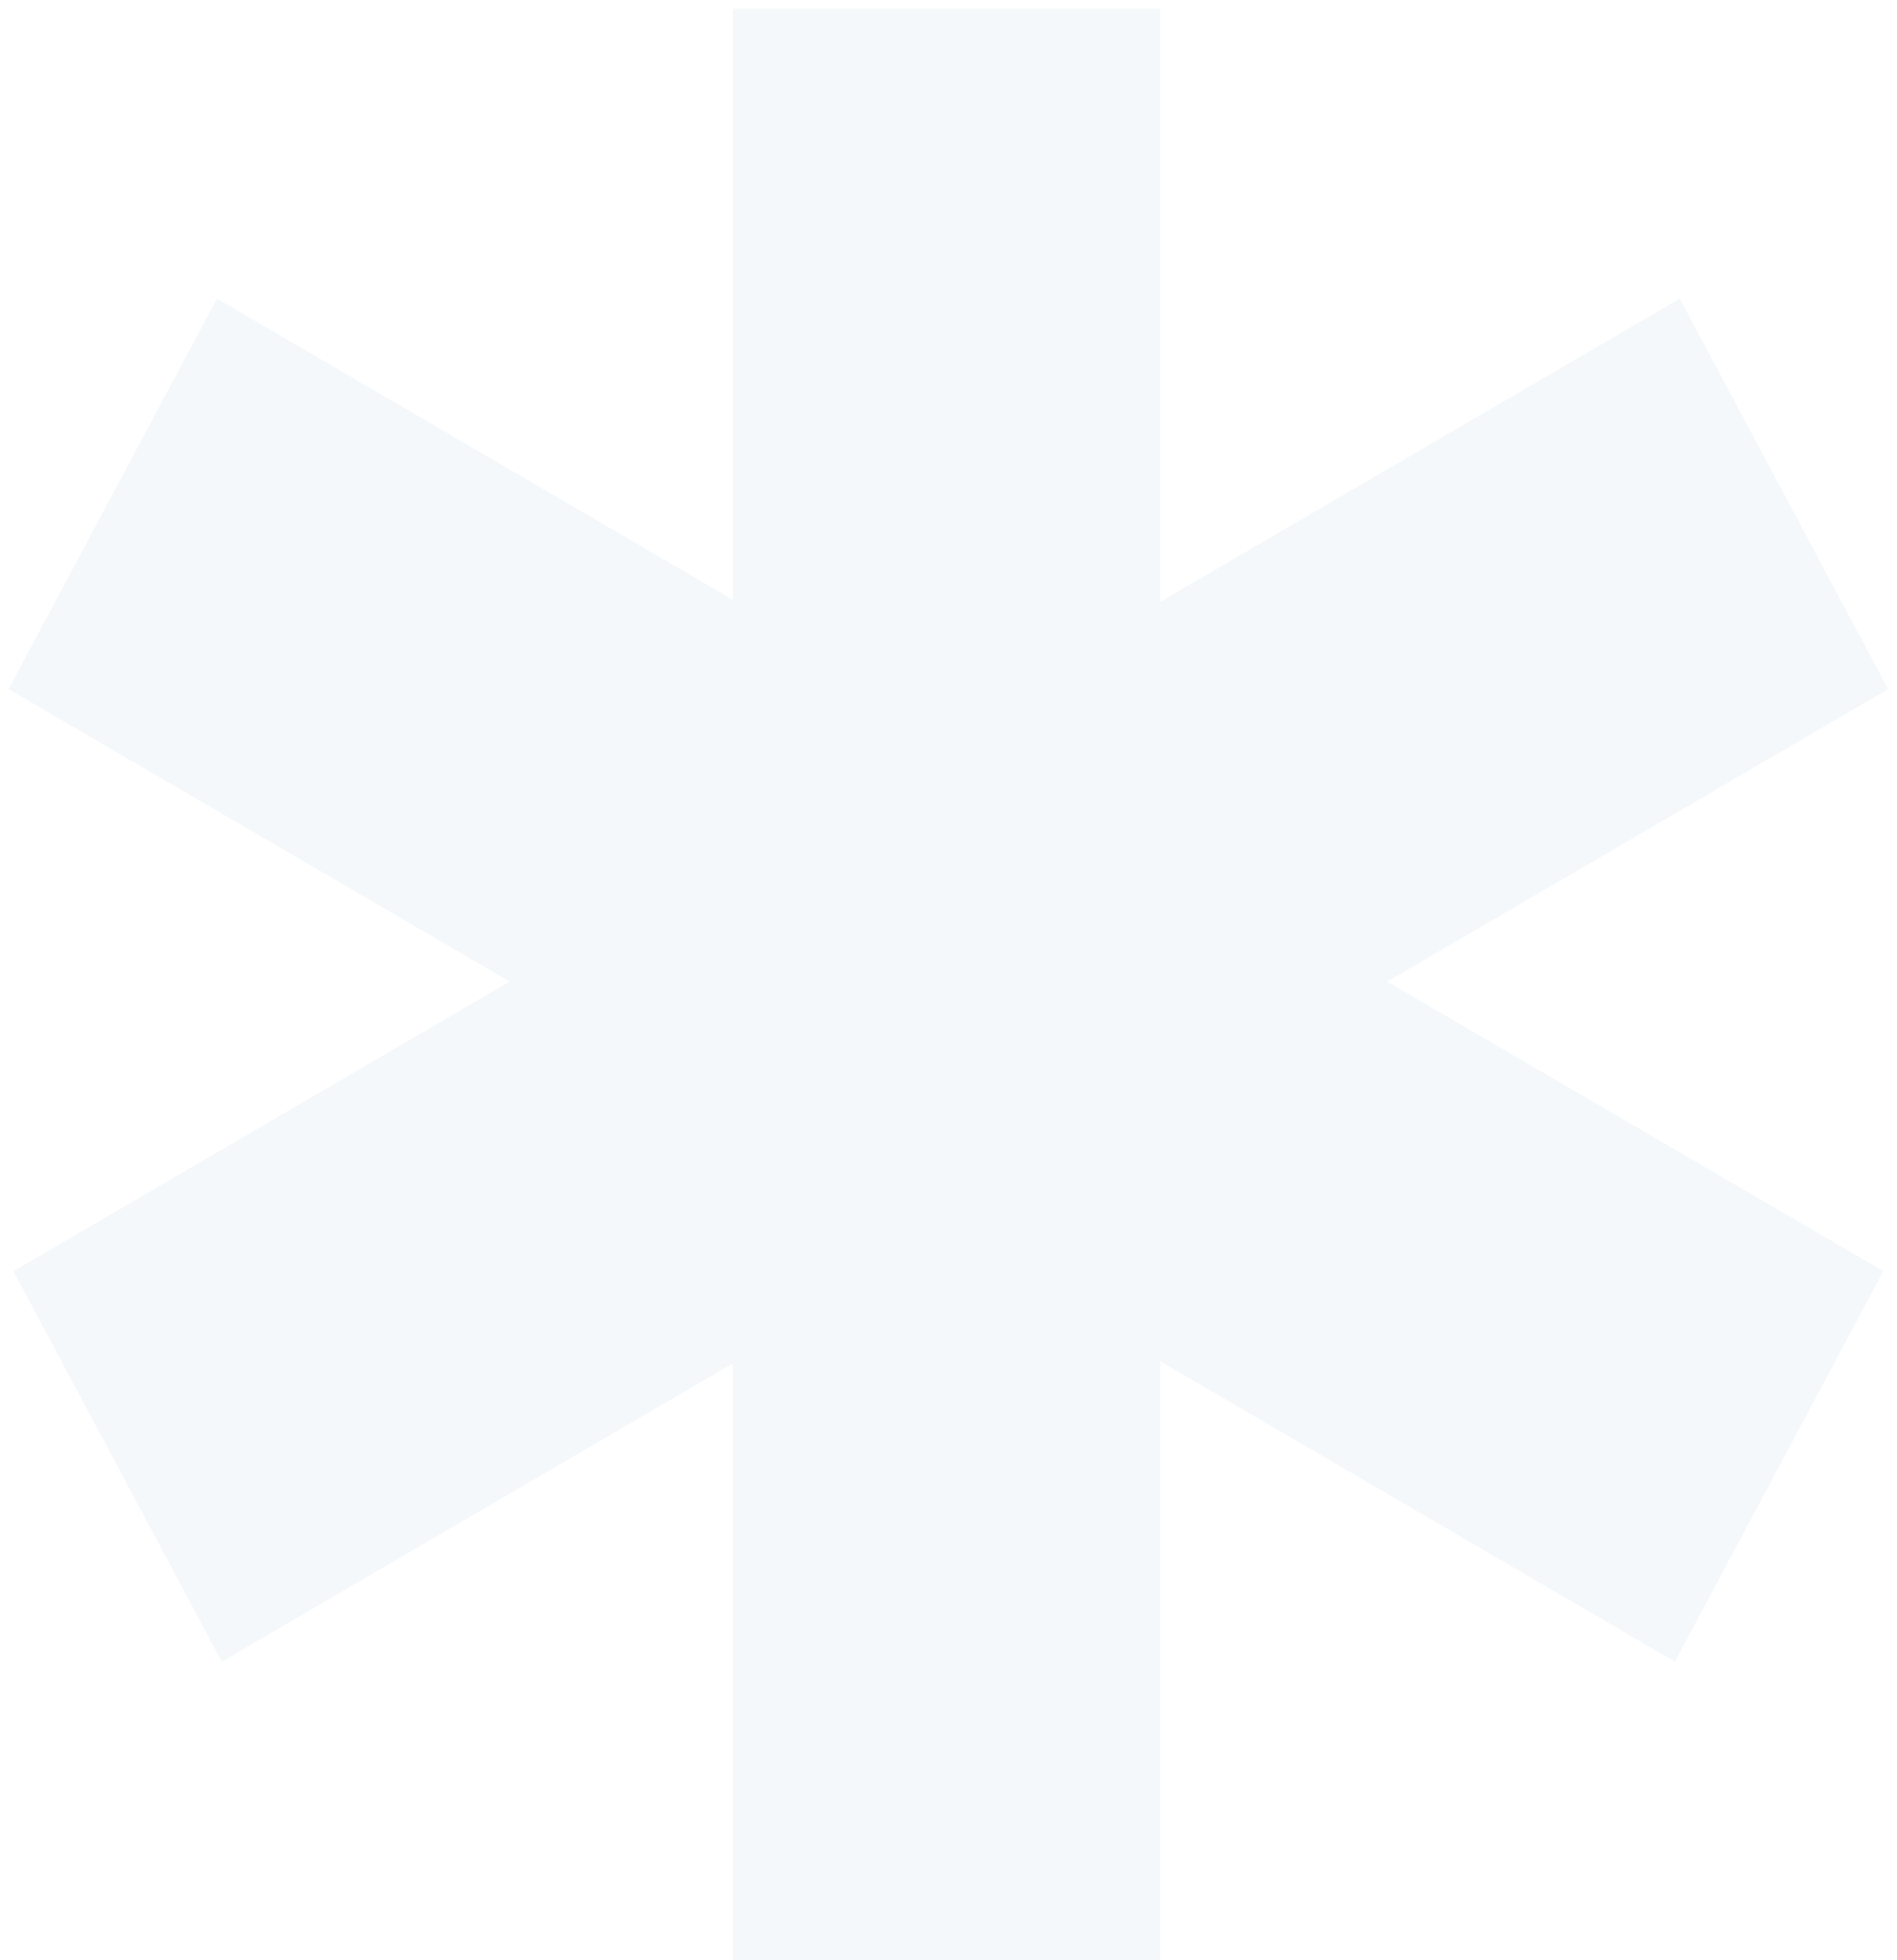 <svg width="182" height="188" viewBox="0 0 182 188" fill="none" xmlns="http://www.w3.org/2000/svg">
<path d="M70.321 0.827H111.321V57.715L161.158 28.64L181.151 66.093L133.083 94.136L180.686 121.907L160.693 159.36L111.321 130.557V187.957H70.321V130.751L21.278 159.363L1.285 121.91L48.893 94.136L0.82 66.09L20.813 28.637L70.321 57.52V0.827Z" fill="#7CA4C5" fill-opacity="0.08"/>
</svg>
